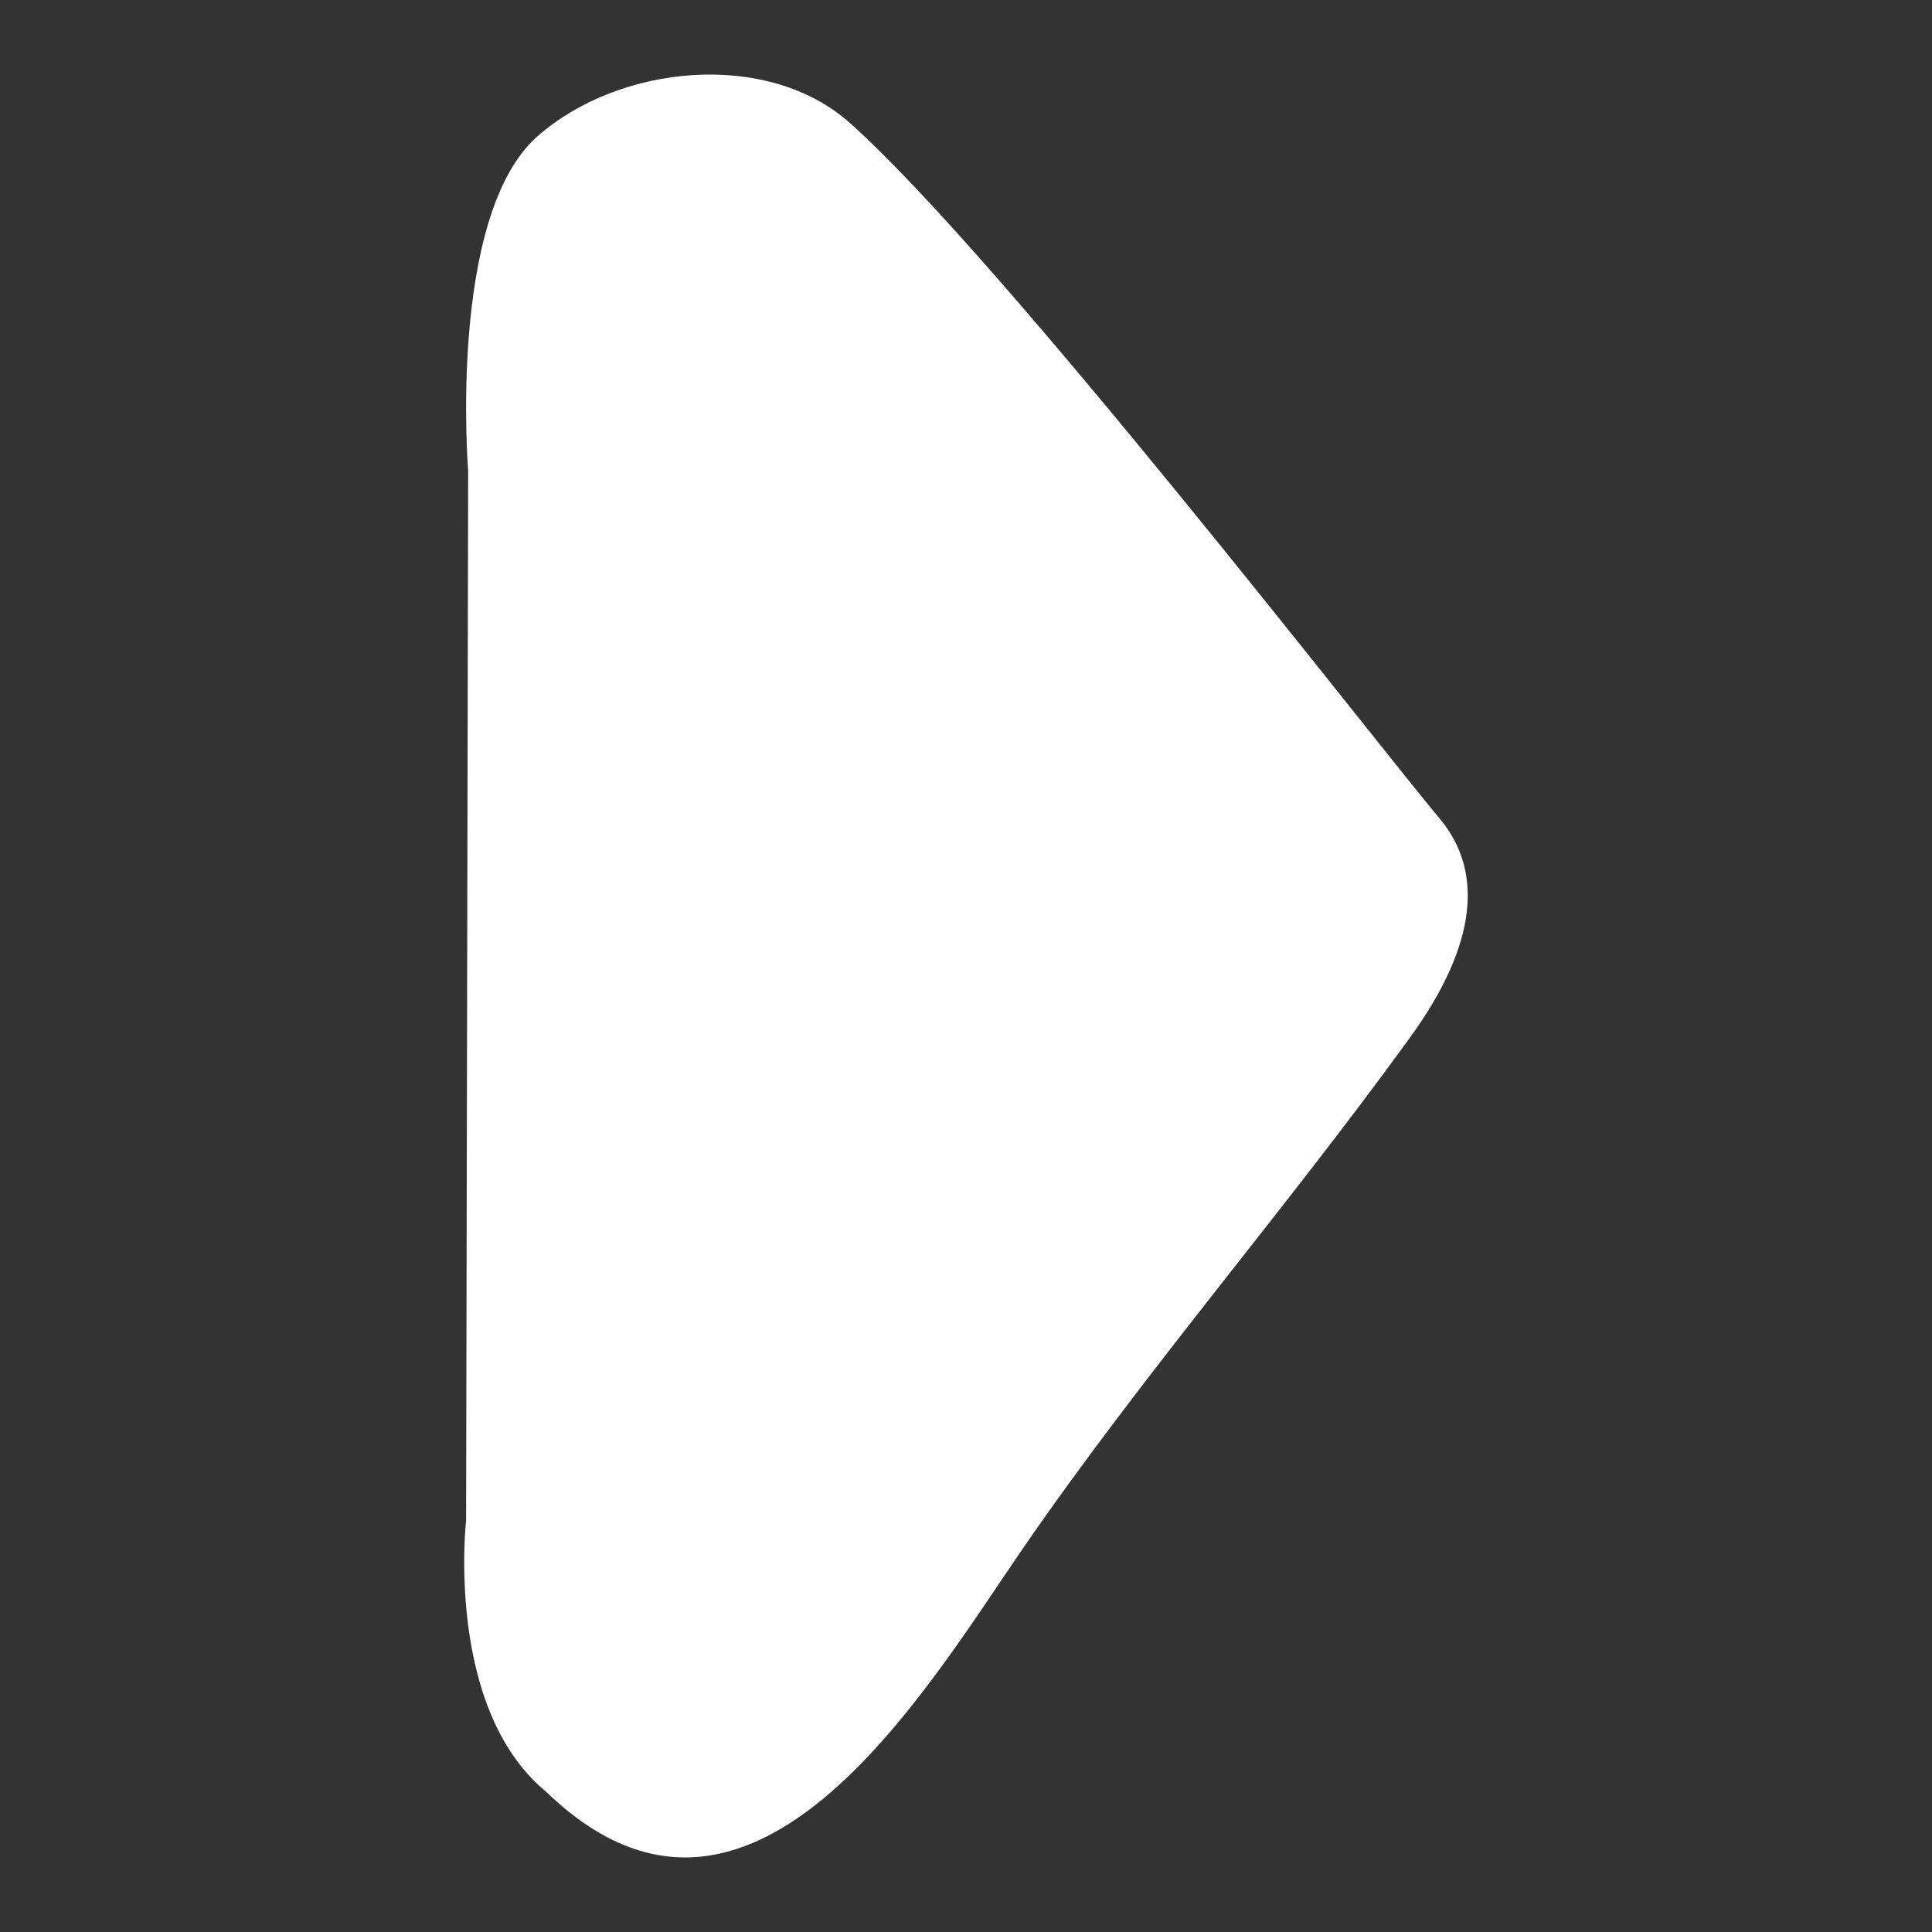 <?xml version="1.0" encoding="utf-8"?>
<!-- Generator: Adobe Illustrator 16.0.0, SVG Export Plug-In . SVG Version: 6.00 Build 0)  -->
<!DOCTYPE svg PUBLIC "-//W3C//DTD SVG 1.1//EN" "http://www.w3.org/Graphics/SVG/1.1/DTD/svg11.dtd">
<svg version="1.1" id="Layer_1" xmlns="http://www.w3.org/2000/svg" xmlns:xlink="http://www.w3.org/1999/xlink" x="0px" y="0px"
	 width="144px" height="144px" viewBox="0 0 144 144" enable-background="new 0 0 144 144" xml:space="preserve">
<rect x="0" y="0" width="144" height="144" fill="#333333" stroke="none"/>
<path fill="#FFFFFF" d="M34.893,35.076c0,0-1.532-18.921,5.125-24.88c6.133-5.433,17.174-6.485,23.308-1.05
	c11.39,10.16,39.253,46.26,43.982,51.869c4.381,5.256,1.051,11.915-2.454,16.646c-9.285,12.791-19.625,24.708-28.561,37.675
	c-7.361,10.69-20.327,32.943-35.574,18.225c-7.576-6.234-5.979-20.234-5.979-20.234L34.893,35.076z"/>
</svg>
